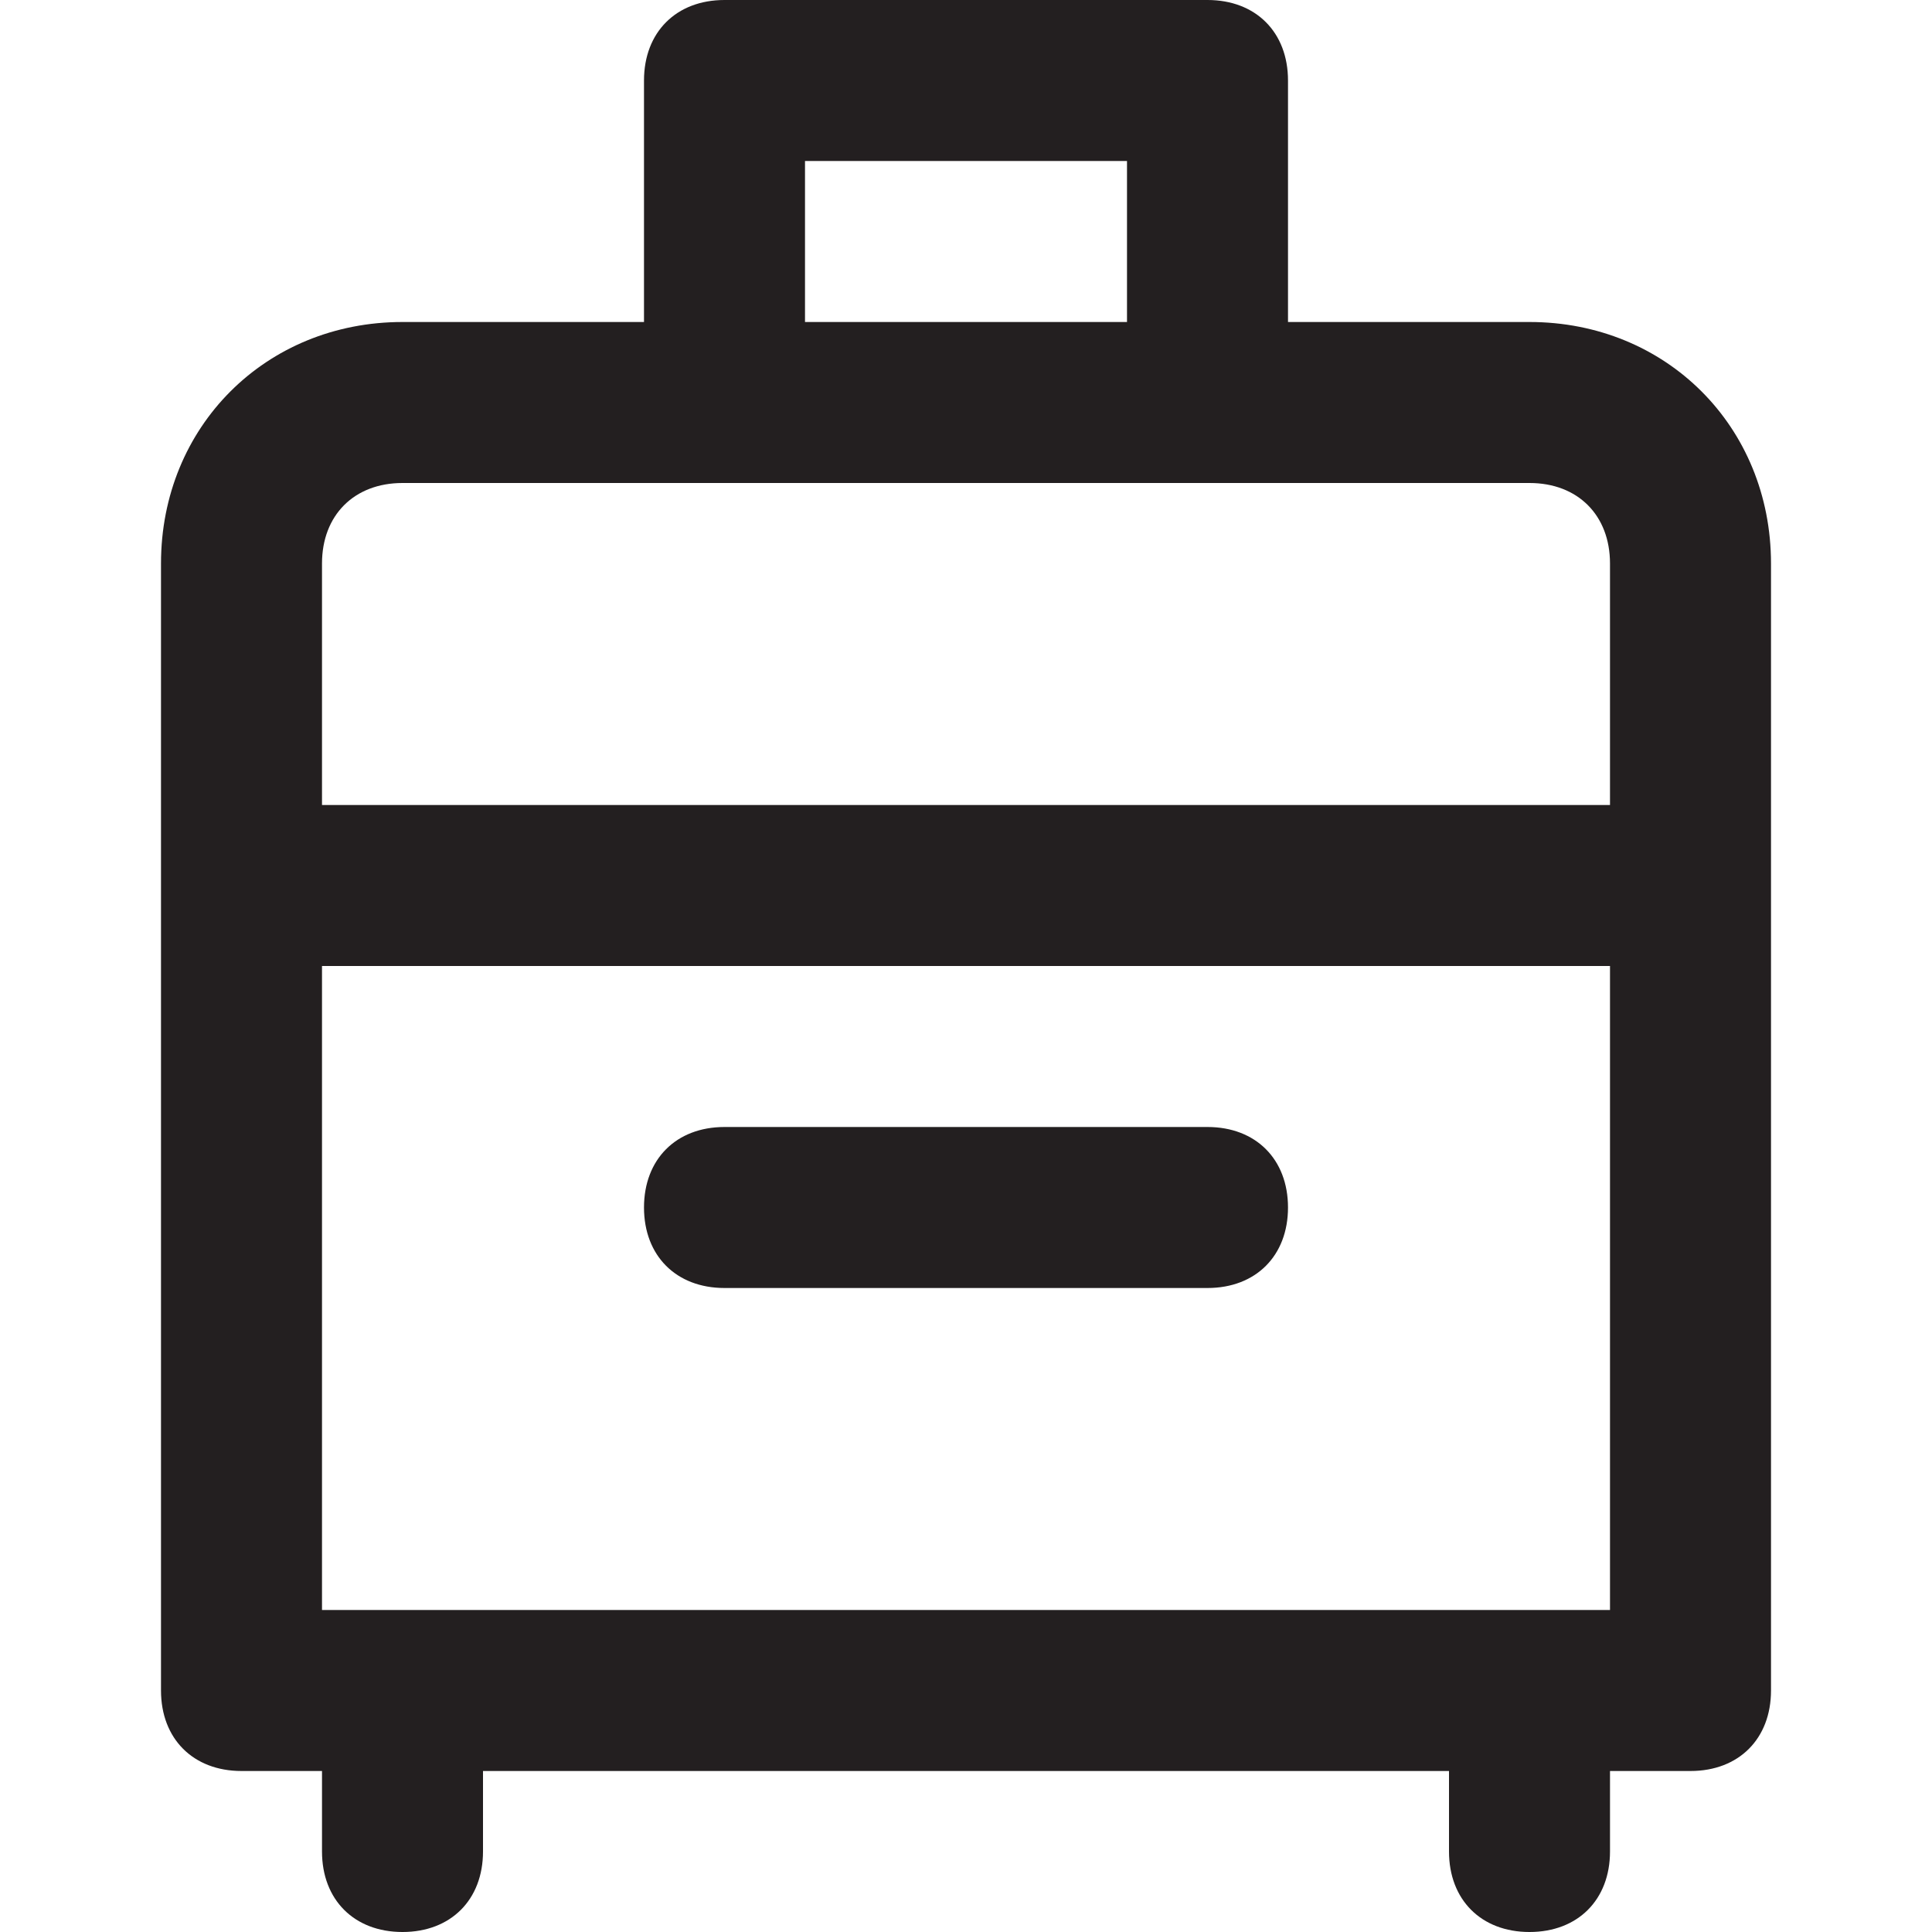 <?xml version="1.0" encoding="utf-8"?>
<!-- Generator: Adobe Illustrator 19.1.0, SVG Export Plug-In . SVG Version: 6.00 Build 0)  -->
<!DOCTYPE svg PUBLIC "-//W3C//DTD SVG 1.1//EN" "http://www.w3.org/Graphics/SVG/1.1/DTD/svg11.dtd">
<svg version="1.1" id="Layer_49" xmlns="http://www.w3.org/2000/svg" xmlns:xlink="http://www.w3.org/1999/xlink" x="0px" y="0px"
	 width="24px" height="24px" viewBox="0 0 24 24" enable-background="new 0 0 24 24" xml:space="preserve">
<path fill="#231F20" d="M15,14H9c-0.6,0-1,0.4-1,1s0.4,1,1,1h6c0.6,0,1-0.4,1-1S15.6,14,15,14z"/>
<path fill="#231F20" d="M3,22h1v1c0,0.6,0.4,1,1,1s1-0.4,1-1v-1h12v1c0,0.6,0.4,1,1,1s1-0.4,1-1v-1h1c0.6,0,1-0.4,1-1V7
	c0-1.7-1.3-3-3-3h-3V1c0-0.6-0.4-1-1-1H9C8.4,0,8,0.4,8,1v3H5C3.3,4,2,5.3,2,7v14C2,21.6,2.4,22,3,22z M4,20v-8h16v8H4z M10,2h4v2
	h-4V2z M5,6h14c0.6,0,1,0.4,1,1v3H4V7C4,6.4,4.4,6,5,6z"/>
</svg>

